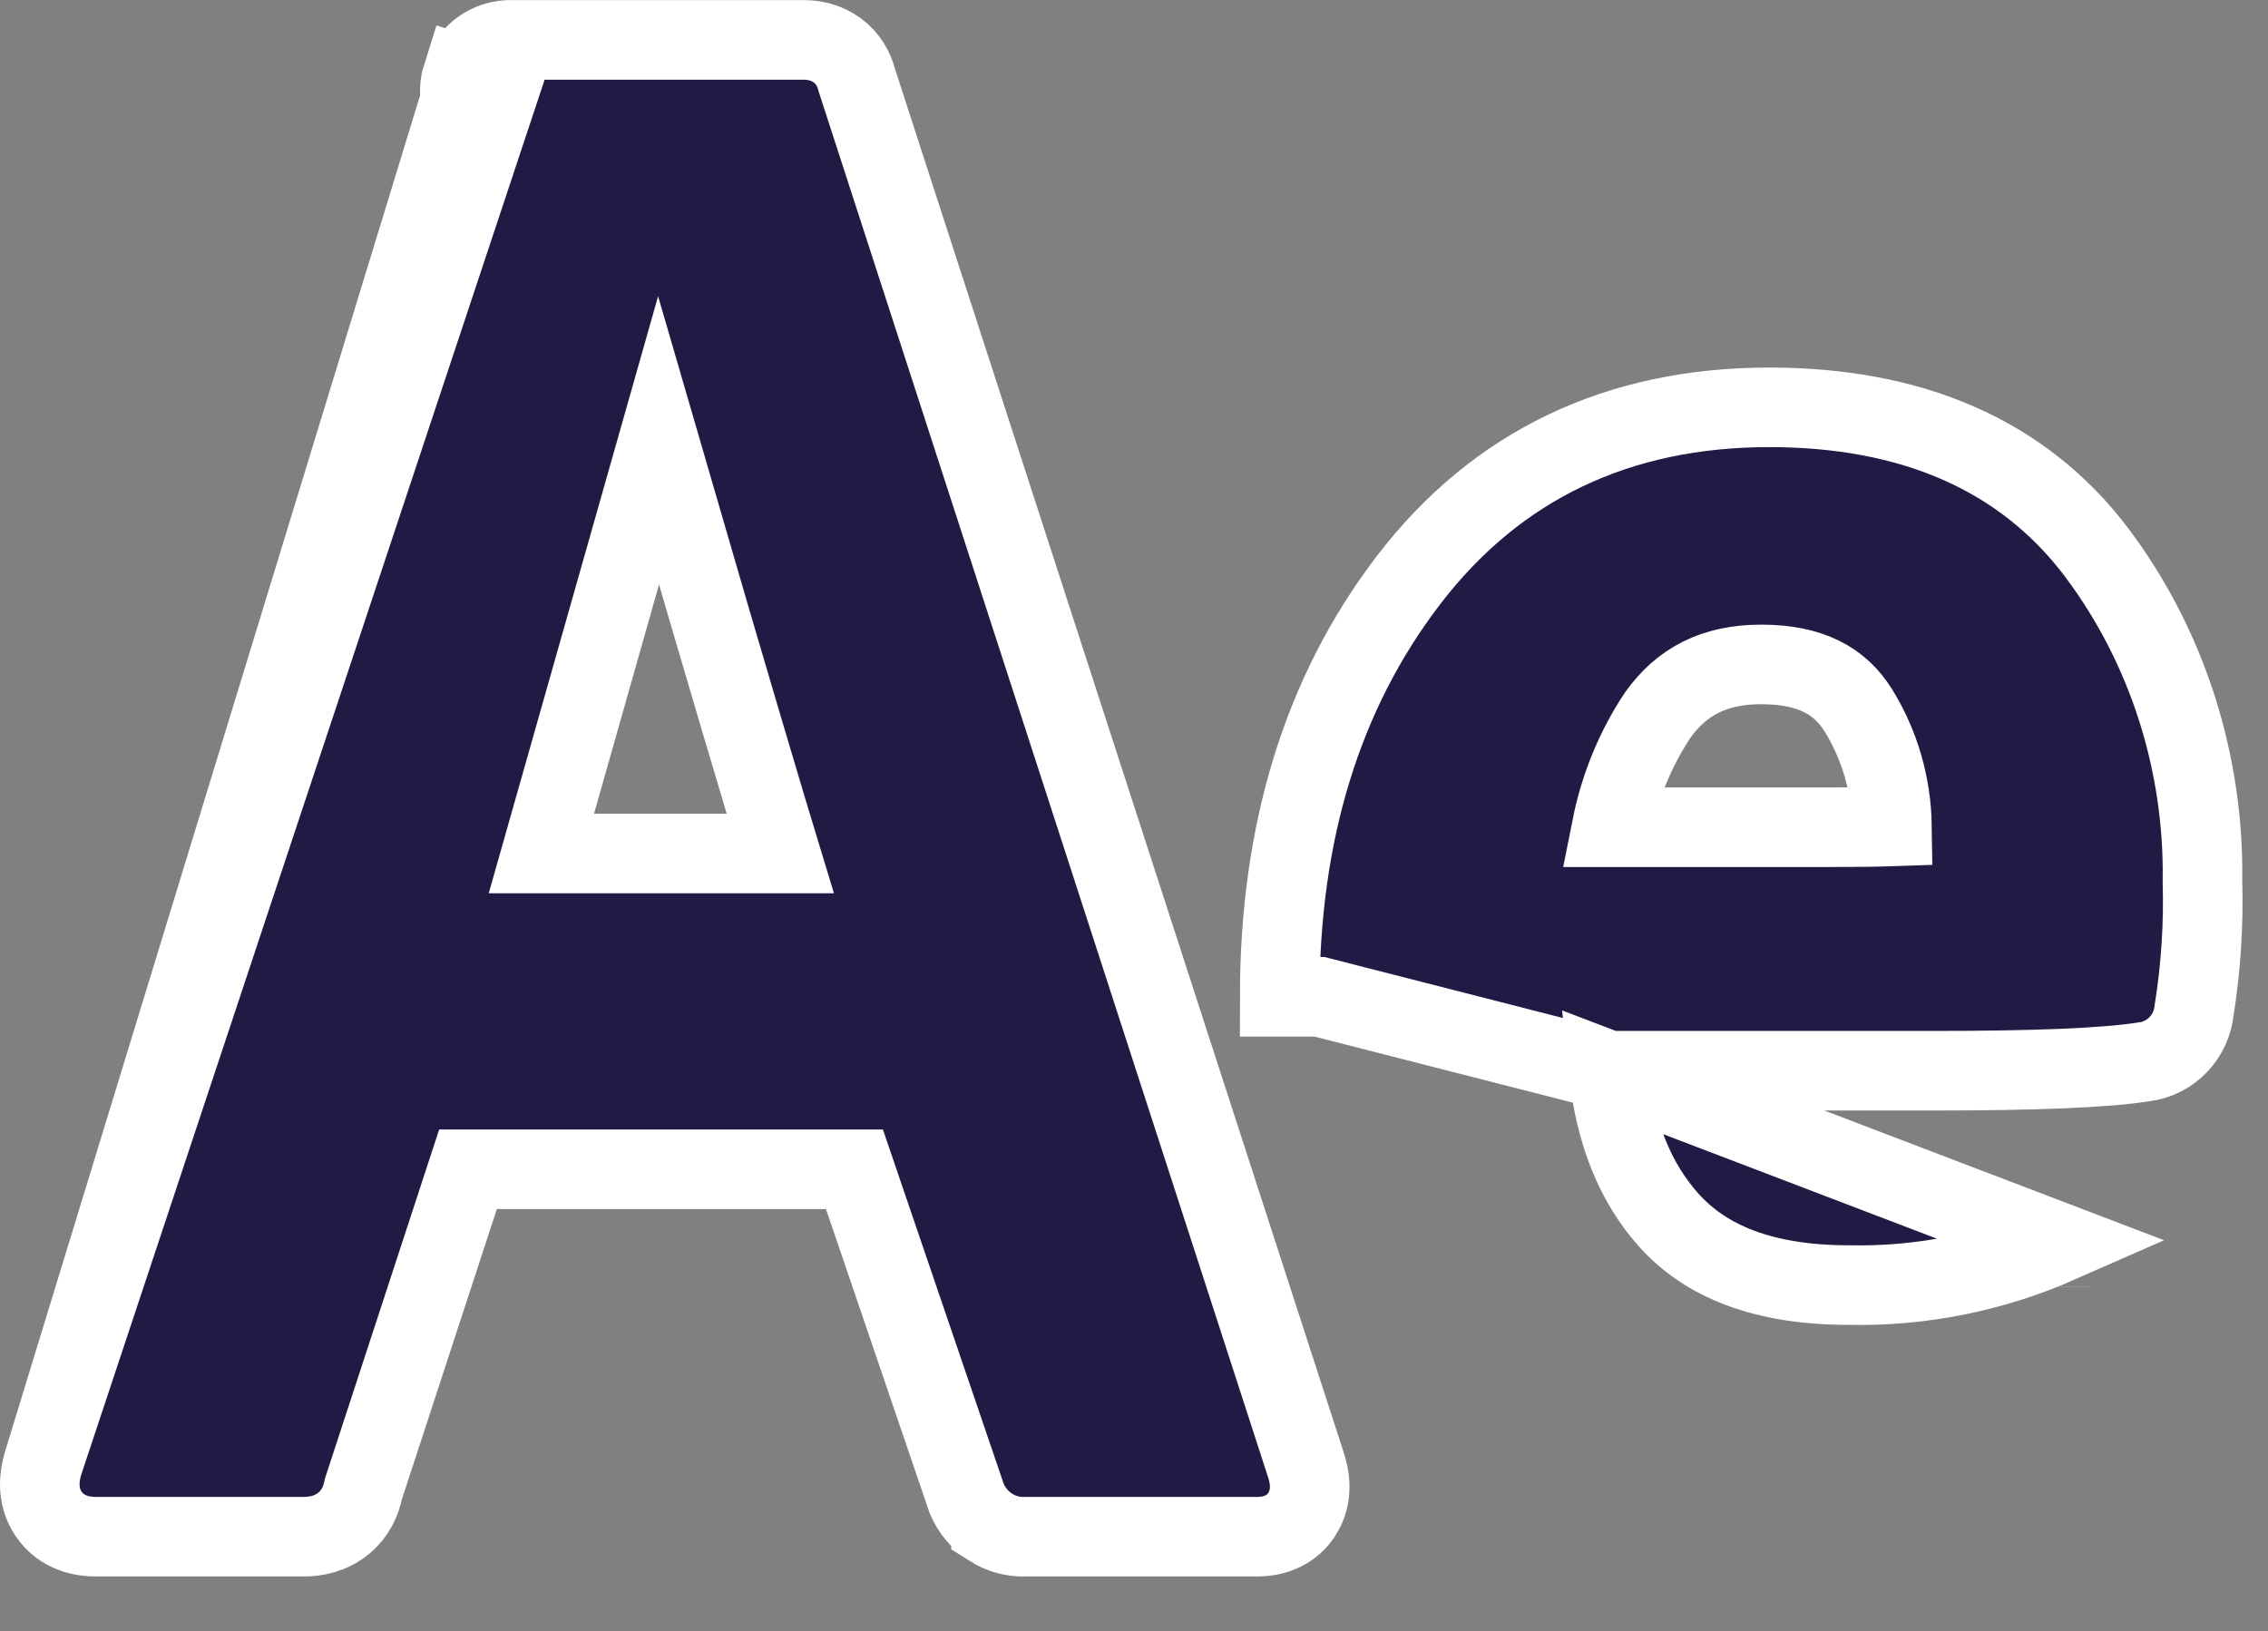 <svg width="57" height="41" viewBox="0 0 57 41" fill="none" xmlns="http://www.w3.org/2000/svg">
<rect x="0" y="0" width="57" height="41" fill="#808080" stroke="none"/>
<path d="M1.08 36.788L1.084 36.777L11.184 5.028C11.435 4.171 11.562 3.277 11.558 2.378C11.547 2.215 11.567 2.051 11.617 1.895C11.617 1.895 11.617 1.895 11.617 1.895L12.569 2.199L1.08 36.788ZM1.08 36.788L1.077 36.8C0.999 37.066 0.904 37.576 1.218 38.045C1.555 38.548 2.099 38.624 2.402 38.624H7.637C7.938 38.624 8.319 38.554 8.644 38.282C8.938 38.036 9.078 37.716 9.133 37.424L11.762 29.389H21.474L24.279 37.617L24.293 37.658L24.31 37.698C24.434 37.978 24.639 38.222 24.906 38.39L24.906 38.391C25.163 38.553 25.464 38.635 25.772 38.624H31.61C31.899 38.624 32.464 38.538 32.766 37.979C33.015 37.518 32.894 37.048 32.824 36.83L32.823 36.828L21.531 2.006C21.466 1.747 21.319 1.471 21.045 1.268C20.758 1.055 20.441 1.003 20.198 1.003H12.913C12.741 0.992 12.569 1.016 12.406 1.074C12.214 1.143 12.045 1.256 11.909 1.399L1.08 36.788ZM40.426 26.912H48.6C51.12 26.912 52.905 26.844 53.88 26.689C54.219 26.649 54.527 26.488 54.754 26.246C54.977 26.009 55.11 25.707 55.143 25.393C55.314 24.324 55.384 23.239 55.353 22.155C55.399 19.171 54.467 16.255 52.707 13.904L52.706 13.902C50.837 11.418 48.026 10.238 44.465 10.238C40.672 10.238 37.612 11.687 35.394 14.588C33.22 17.432 32.162 20.943 32.162 25.054C32.162 25.054 32.162 25.054 32.162 25.054H33.162L40.426 26.912ZM40.426 26.912C40.597 28.518 41.119 29.744 41.93 30.656C42.859 31.7 44.31 32.302 46.48 32.3L46.49 32.3L46.5 32.3C48.302 32.334 50.092 31.974 51.759 31.239L40.426 26.912ZM47.55 20.772C47.172 20.785 46.666 20.792 46.029 20.792H40.505C40.706 19.782 41.098 18.825 41.659 17.978C42.264 17.127 43.09 16.7 44.262 16.7C45.509 16.7 46.242 17.12 46.694 17.838C47.236 18.706 47.535 19.724 47.55 20.772ZM13.606 21.452L16.55 11.073C16.933 12.394 17.389 13.957 17.84 15.496C18.36 17.266 18.877 19.017 19.278 20.356C19.399 20.762 19.51 21.131 19.608 21.452H13.606ZM51.545 32.337C51.545 32.334 51.545 32.333 51.545 32.333C51.545 32.333 51.545 32.334 51.545 32.337Z" fill="#211A44" stroke="white" stroke-width="2"/>
</svg>
